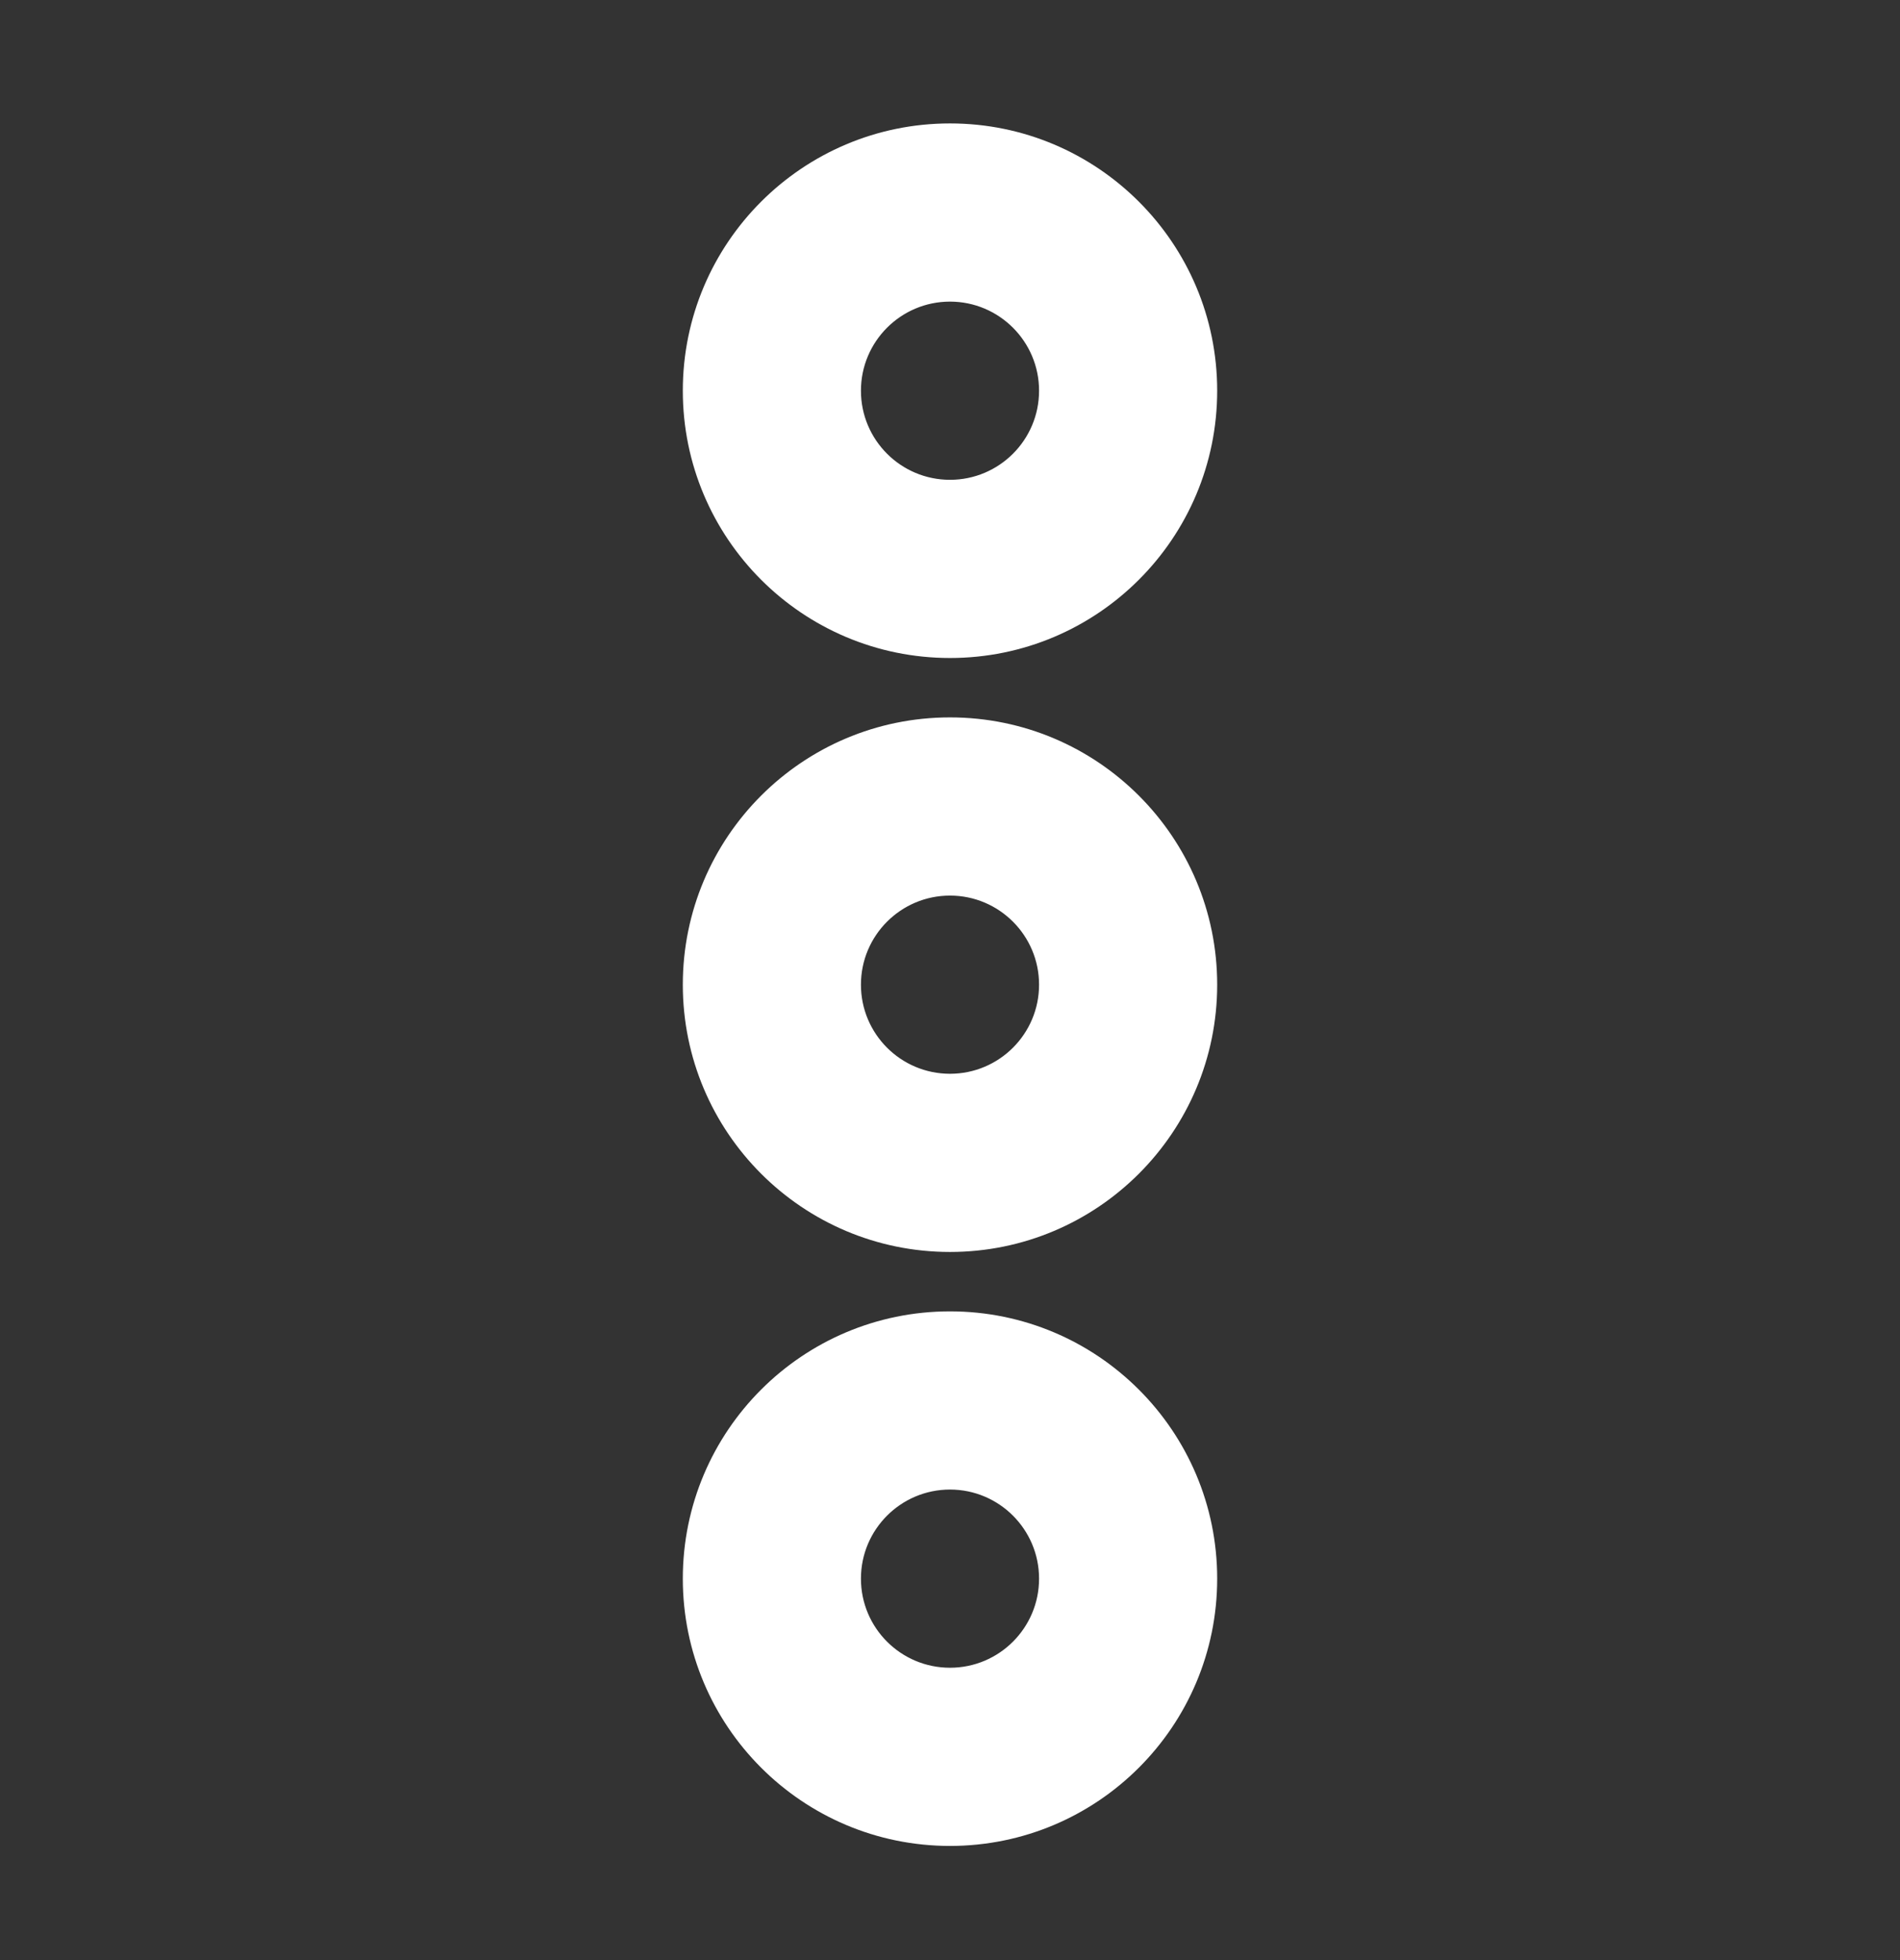 <svg width="32" height="33" viewBox="0 0 32 33" fill="none" xmlns="http://www.w3.org/2000/svg">
<rect x="0" y="0" width="32" height="33" fill="#333333" stroke="none"/>
<path fill-rule="evenodd" clip-rule="evenodd" d="M12 6.578C12 4.369 13.791 2.578 16 2.578C18.209 2.578 20 4.369 20 6.578C20 8.787 18.209 10.578 16 10.578C13.791 10.578 12 8.787 12 6.578ZM16 4.578C14.895 4.578 14 5.474 14 6.578C14 7.683 14.895 8.578 16 8.578C17.105 8.578 18 7.683 18 6.578C18 5.474 17.105 4.578 16 4.578Z" fill="white"/>
<path fill-rule="evenodd" clip-rule="evenodd" d="M12 16.578C12 14.369 13.791 12.578 16 12.578C18.209 12.578 20 14.369 20 16.578C20 18.787 18.209 20.578 16 20.578C13.791 20.578 12 18.787 12 16.578ZM16 14.578C14.895 14.578 14 15.474 14 16.578C14 17.683 14.895 18.578 16 18.578C17.105 18.578 18 17.683 18 16.578C18 15.474 17.105 14.578 16 14.578Z" fill="white"/>
<path fill-rule="evenodd" clip-rule="evenodd" d="M16 22.578C13.791 22.578 12 24.369 12 26.578C12 28.787 13.791 30.578 16 30.578C18.209 30.578 20 28.787 20 26.578C20 24.369 18.209 22.578 16 22.578ZM14 26.578C14 25.474 14.895 24.578 16 24.578C17.105 24.578 18 25.474 18 26.578C18 27.683 17.105 28.578 16 28.578C14.895 28.578 14 27.683 14 26.578Z" fill="white"/>
<path fill-rule="evenodd" clip-rule="evenodd" d="M11.5 6.578C11.5 4.093 13.515 2.078 16 2.078C18.485 2.078 20.5 4.093 20.5 6.578C20.5 9.063 18.485 11.078 16 11.078C13.515 11.078 11.5 9.063 11.5 6.578ZM16 3.078C14.067 3.078 12.5 4.645 12.5 6.578C12.5 8.511 14.067 10.078 16 10.078C17.933 10.078 19.5 8.511 19.5 6.578C19.5 4.645 17.933 3.078 16 3.078ZM16 5.078C15.172 5.078 14.5 5.75 14.5 6.578C14.5 7.407 15.172 8.078 16 8.078C16.828 8.078 17.5 7.407 17.5 6.578C17.5 5.75 16.828 5.078 16 5.078ZM13.5 6.578C13.5 5.197 14.619 4.078 16 4.078C17.381 4.078 18.5 5.197 18.5 6.578C18.5 7.959 17.381 9.078 16 9.078C14.619 9.078 13.5 7.959 13.5 6.578ZM11.5 16.578C11.5 14.093 13.515 12.078 16 12.078C18.485 12.078 20.5 14.093 20.5 16.578C20.5 19.063 18.485 21.078 16 21.078C13.515 21.078 11.5 19.063 11.5 16.578ZM16 13.078C14.067 13.078 12.5 14.645 12.5 16.578C12.5 18.511 14.067 20.078 16 20.078C17.933 20.078 19.5 18.511 19.5 16.578C19.5 14.645 17.933 13.078 16 13.078ZM16 15.078C15.172 15.078 14.5 15.75 14.5 16.578C14.5 17.407 15.172 18.078 16 18.078C16.828 18.078 17.5 17.407 17.5 16.578C17.5 15.75 16.828 15.078 16 15.078ZM13.5 16.578C13.5 15.197 14.619 14.078 16 14.078C17.381 14.078 18.5 15.197 18.5 16.578C18.5 17.959 17.381 19.078 16 19.078C14.619 19.078 13.5 17.959 13.5 16.578ZM16 23.078C14.067 23.078 12.5 24.645 12.5 26.578C12.5 28.511 14.067 30.078 16 30.078C17.933 30.078 19.5 28.511 19.5 26.578C19.5 24.645 17.933 23.078 16 23.078ZM11.5 26.578C11.5 24.093 13.515 22.078 16 22.078C18.485 22.078 20.5 24.093 20.5 26.578C20.5 29.063 18.485 31.078 16 31.078C13.515 31.078 11.5 29.063 11.5 26.578ZM13.5 26.578C13.5 25.197 14.619 24.078 16 24.078C17.381 24.078 18.5 25.197 18.5 26.578C18.5 27.959 17.381 29.078 16 29.078C14.619 29.078 13.5 27.959 13.5 26.578ZM16 25.078C15.172 25.078 14.5 25.75 14.5 26.578C14.5 27.407 15.172 28.078 16 28.078C16.828 28.078 17.5 27.407 17.5 26.578C17.5 25.75 16.828 25.078 16 25.078Z" fill="white"/>
</svg>
